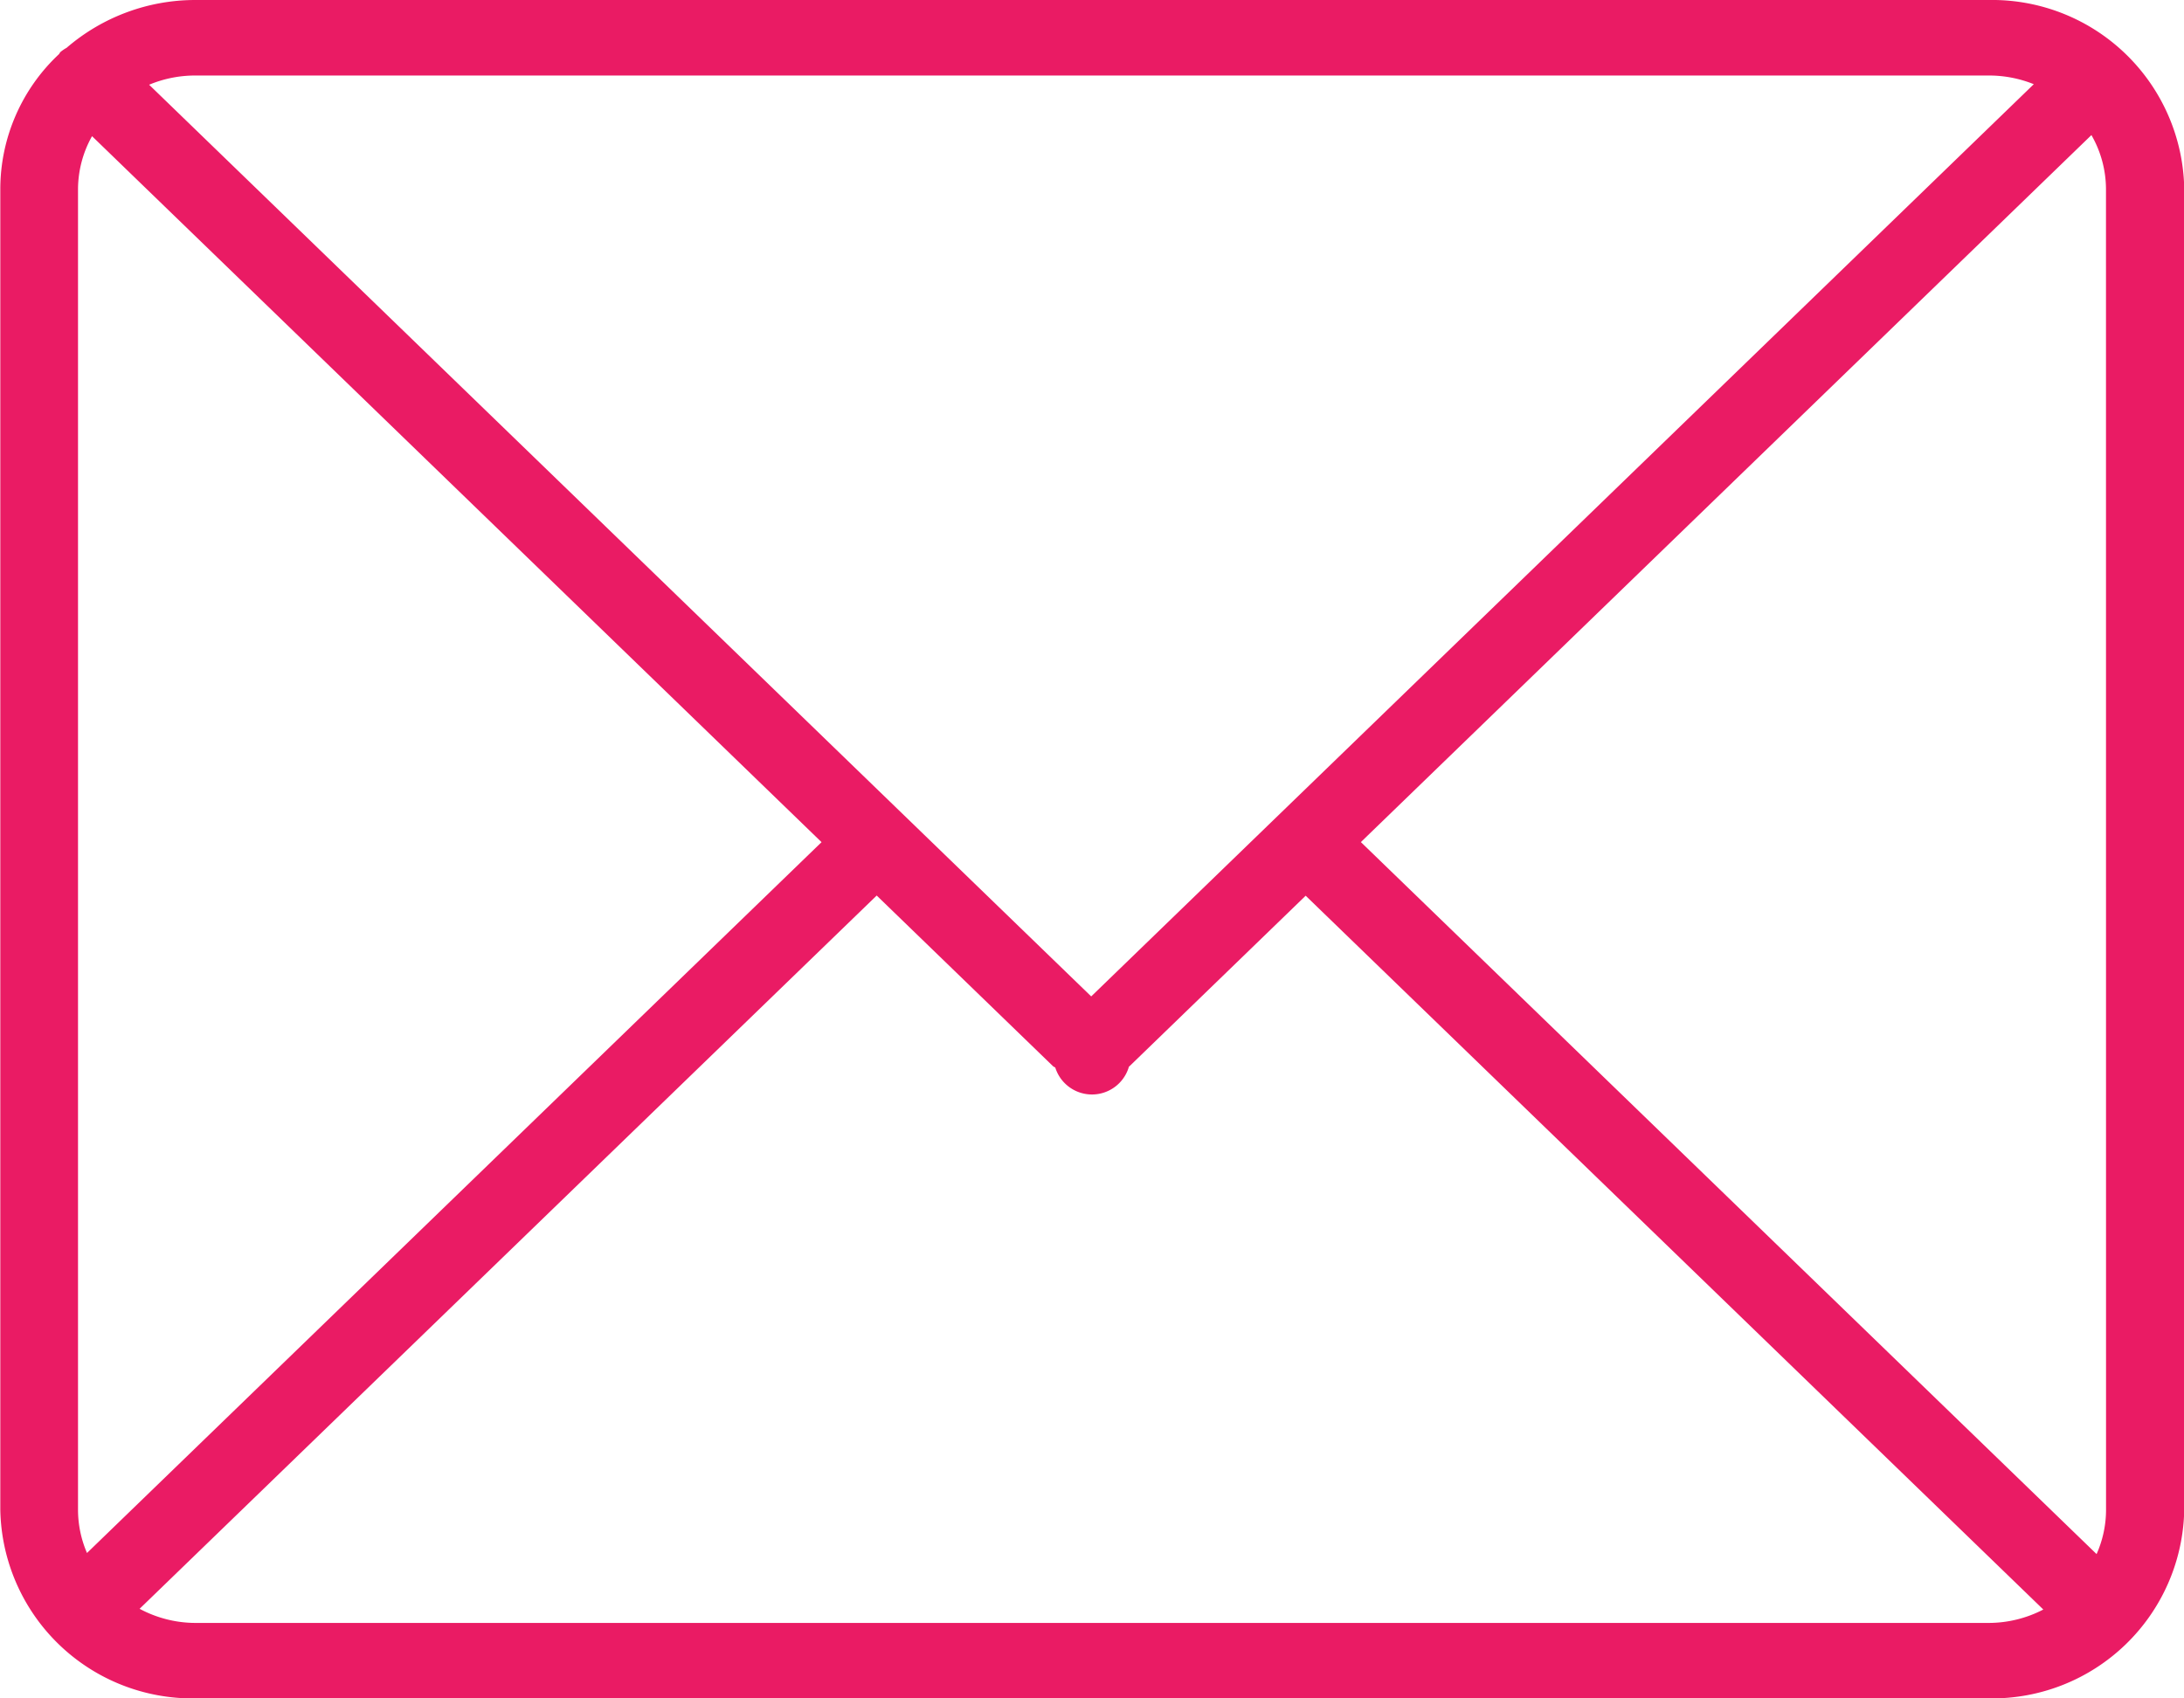 <svg xmlns="http://www.w3.org/2000/svg" width="36" height="28" viewBox="0 0 36 28">
  <path id="unread_mail" data-name="unread mail" d="M1276.786,1174h-29.571a3.249,3.249,0,0,0-2.118.789.627.627,0,0,0-.1.068c-.011.01-.015.024-.025.036a3.049,3.049,0,0,0-.967,2.218v21.777a3.168,3.168,0,0,0,3.214,3.112h29.571a3.168,3.168,0,0,0,3.214-3.112v-21.777A3.168,3.168,0,0,0,1276.786,1174Zm-29.571,1.245h29.571a1.974,1.974,0,0,1,.738.143l-15.537,15.039-15.529-15.03A1.967,1.967,0,0,1,1247.214,1175.245Zm-1.929,23.644v-21.777a1.8,1.8,0,0,1,.231-.867l12.025,11.639-12.108,11.719A1.8,1.8,0,0,1,1245.286,1198.889Zm31.5,1.867h-29.571a1.955,1.955,0,0,1-.914-.233l12.15-11.759,2.907,2.814c.011.01.025.013.037.023a.634.634,0,0,0,1.215-.02s0,0,.005,0l2.907-2.814,12.159,11.768A1.957,1.957,0,0,1,1276.786,1200.756Zm1.929-1.867a1.8,1.8,0,0,1-.156.732l-12.127-11.738,12.042-11.656a1.8,1.8,0,0,1,.24.884Z" transform="translate(-1244 -1174)" fill="#ea1b64"/>
</svg>
